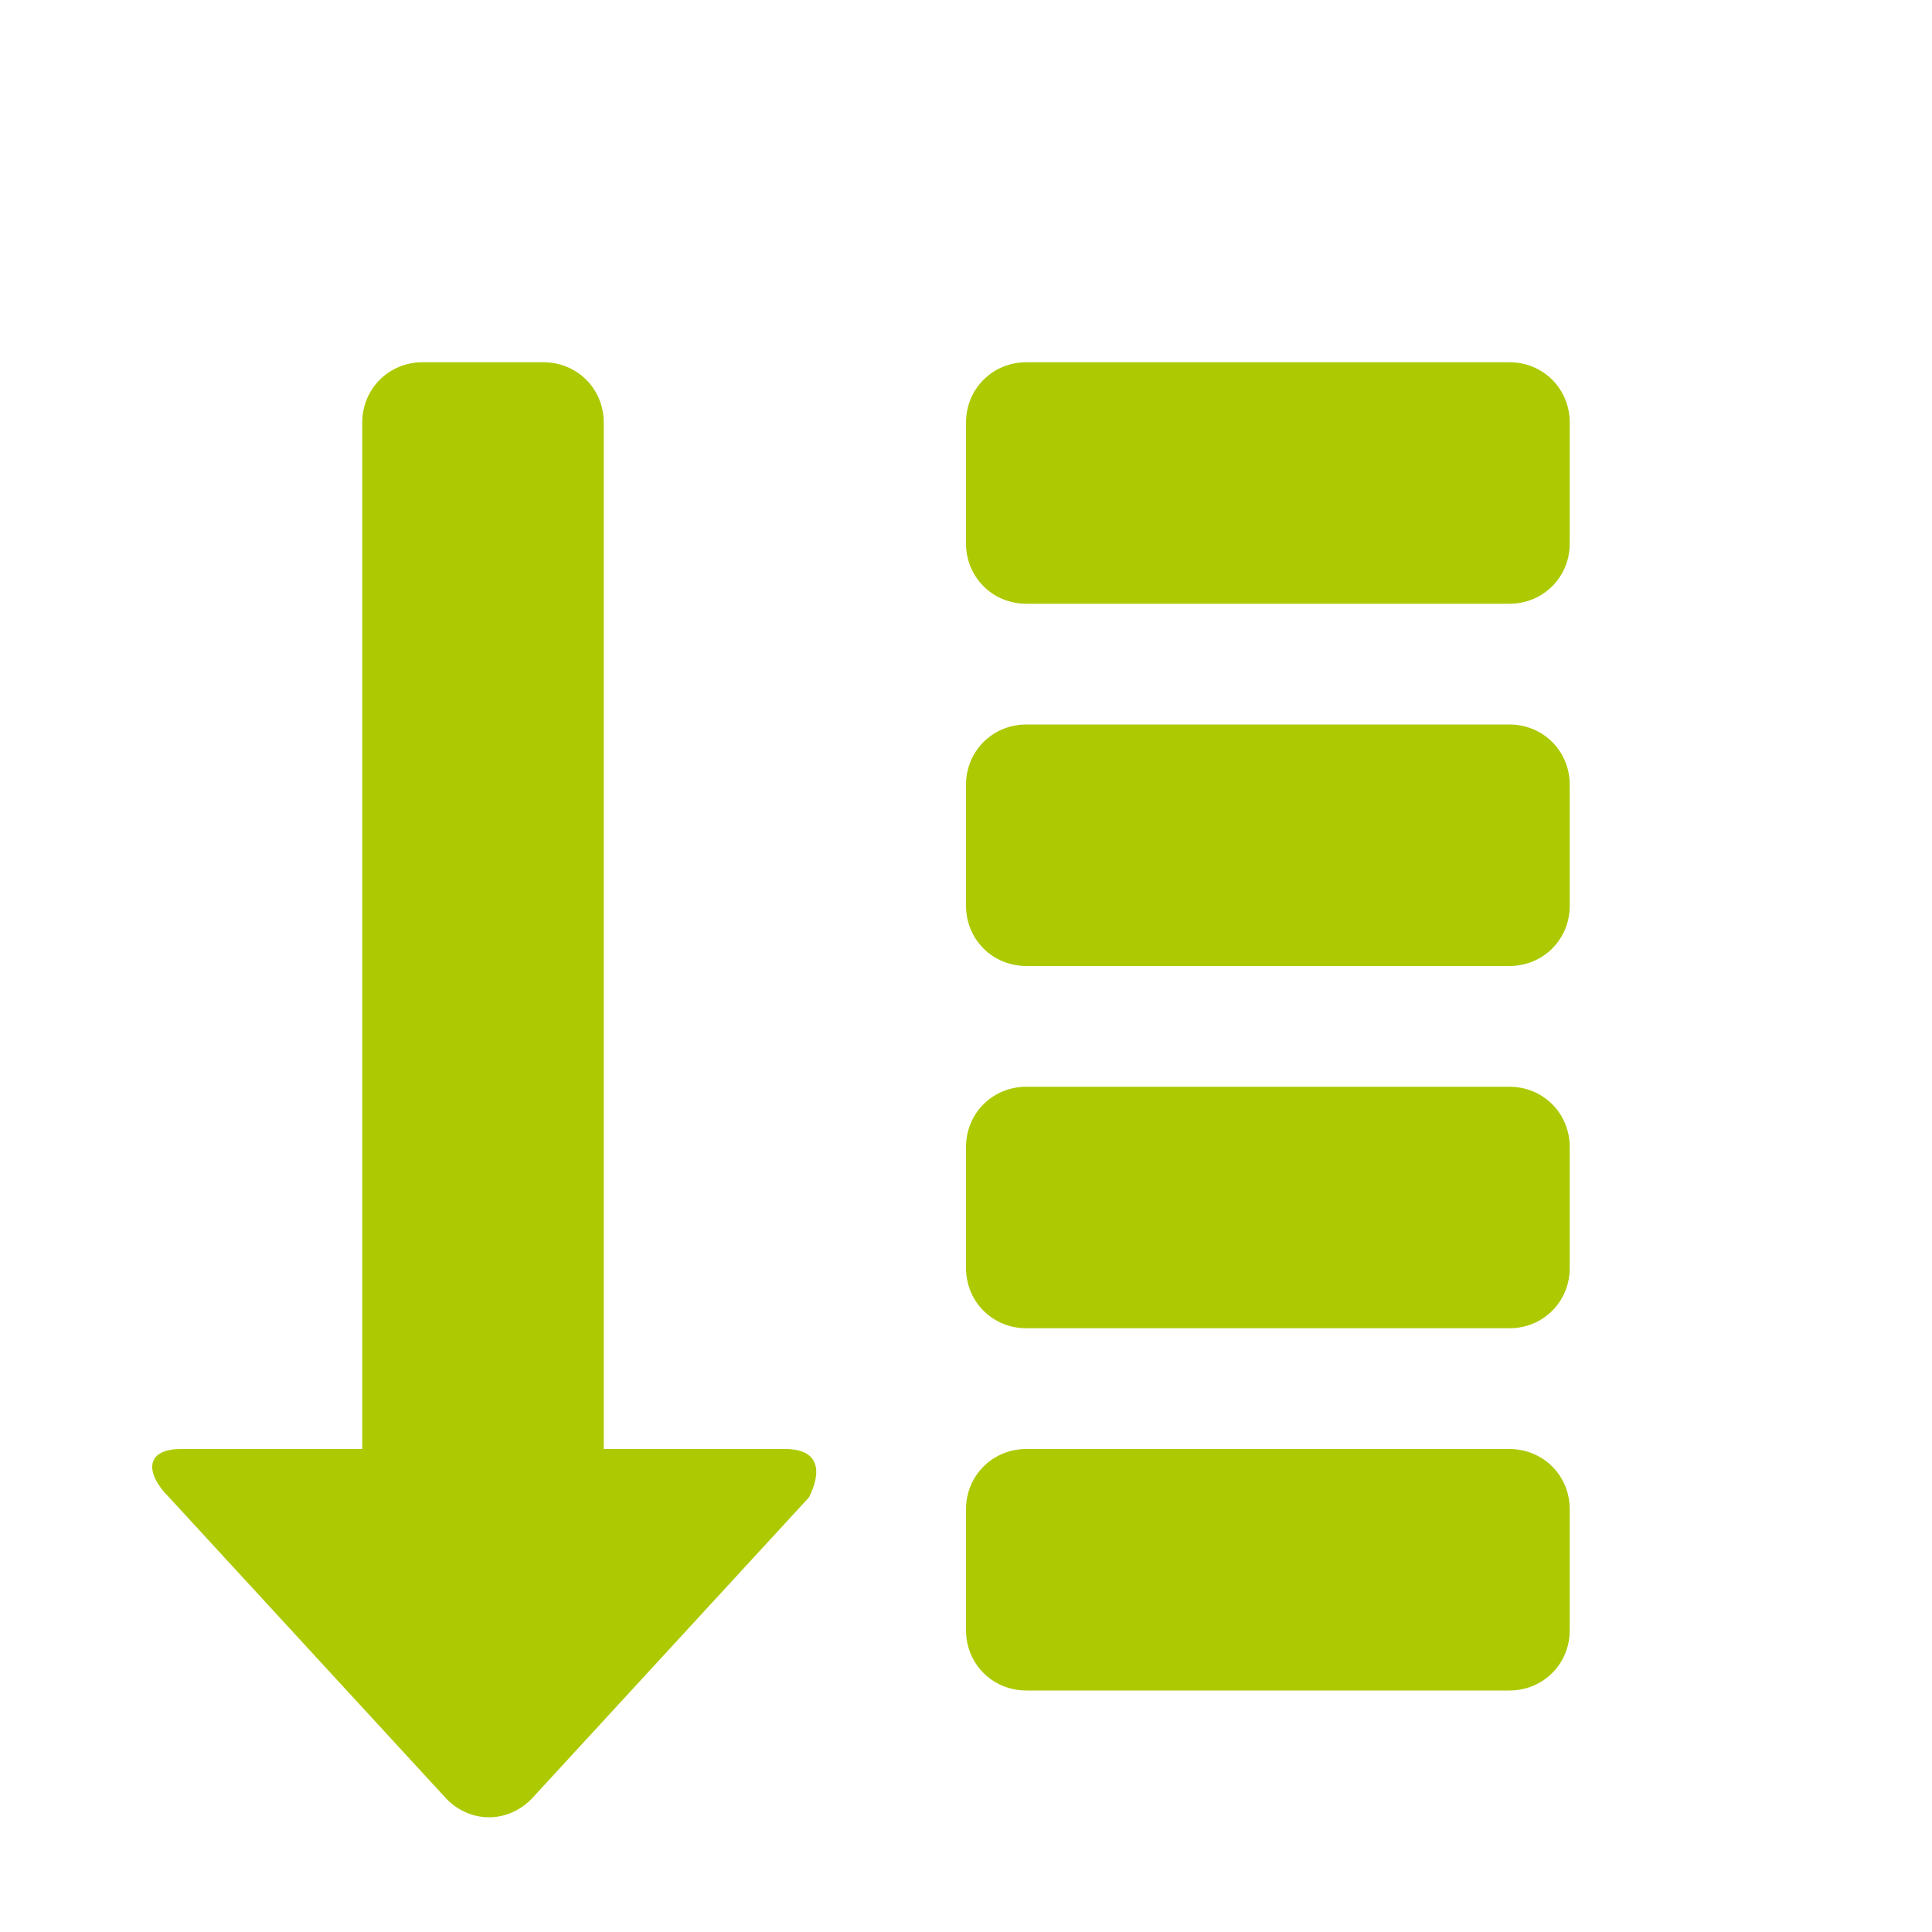 <svg xmlns="http://www.w3.org/2000/svg" viewBox="0 0 16 16" width="16" height="16">
<cis-name>table-set-sort</cis-name>
<cis-semantic>success</cis-semantic>
<path fill="#ADC902" d="M12.5,12h-4C8.22,12,8,12.22,8,12.5v1C8,13.78,8.22,14,8.5,14h4c0.28,0,0.5-0.22,0.5-0.5v-1
	C13,12.22,12.78,12,12.5,12z M12.5,9h-4C8.22,9,8,9.22,8,9.5v1C8,10.78,8.22,11,8.5,11h4c0.28,0,0.5-0.22,0.5-0.5v-1
	C13,9.22,12.78,9,12.5,9z M12.5,3h-4C8.22,3,8,3.22,8,3.5v1C8,4.78,8.22,5,8.5,5h4C12.78,5,13,4.78,13,4.5v-1
	C13,3.22,12.78,3,12.5,3z M12.5,6h-4C8.22,6,8,6.22,8,6.5v1C8,7.78,8.22,8,8.5,8h4C12.78,8,13,7.78,13,7.5v-1
	C13,6.22,12.78,6,12.5,6z M3,3.5V12H1.5c-0.3,0-0.3,0.2-0.1,0.4l2.3,2.5c0.2,0.2,0.5,0.2,0.7,0l2.3-2.5C6.8,12.2,6.8,12,6.5,12H5
	V3.5C5,3.22,4.78,3,4.5,3h-1C3.22,3,3,3.22,3,3.5z"/>
</svg>
